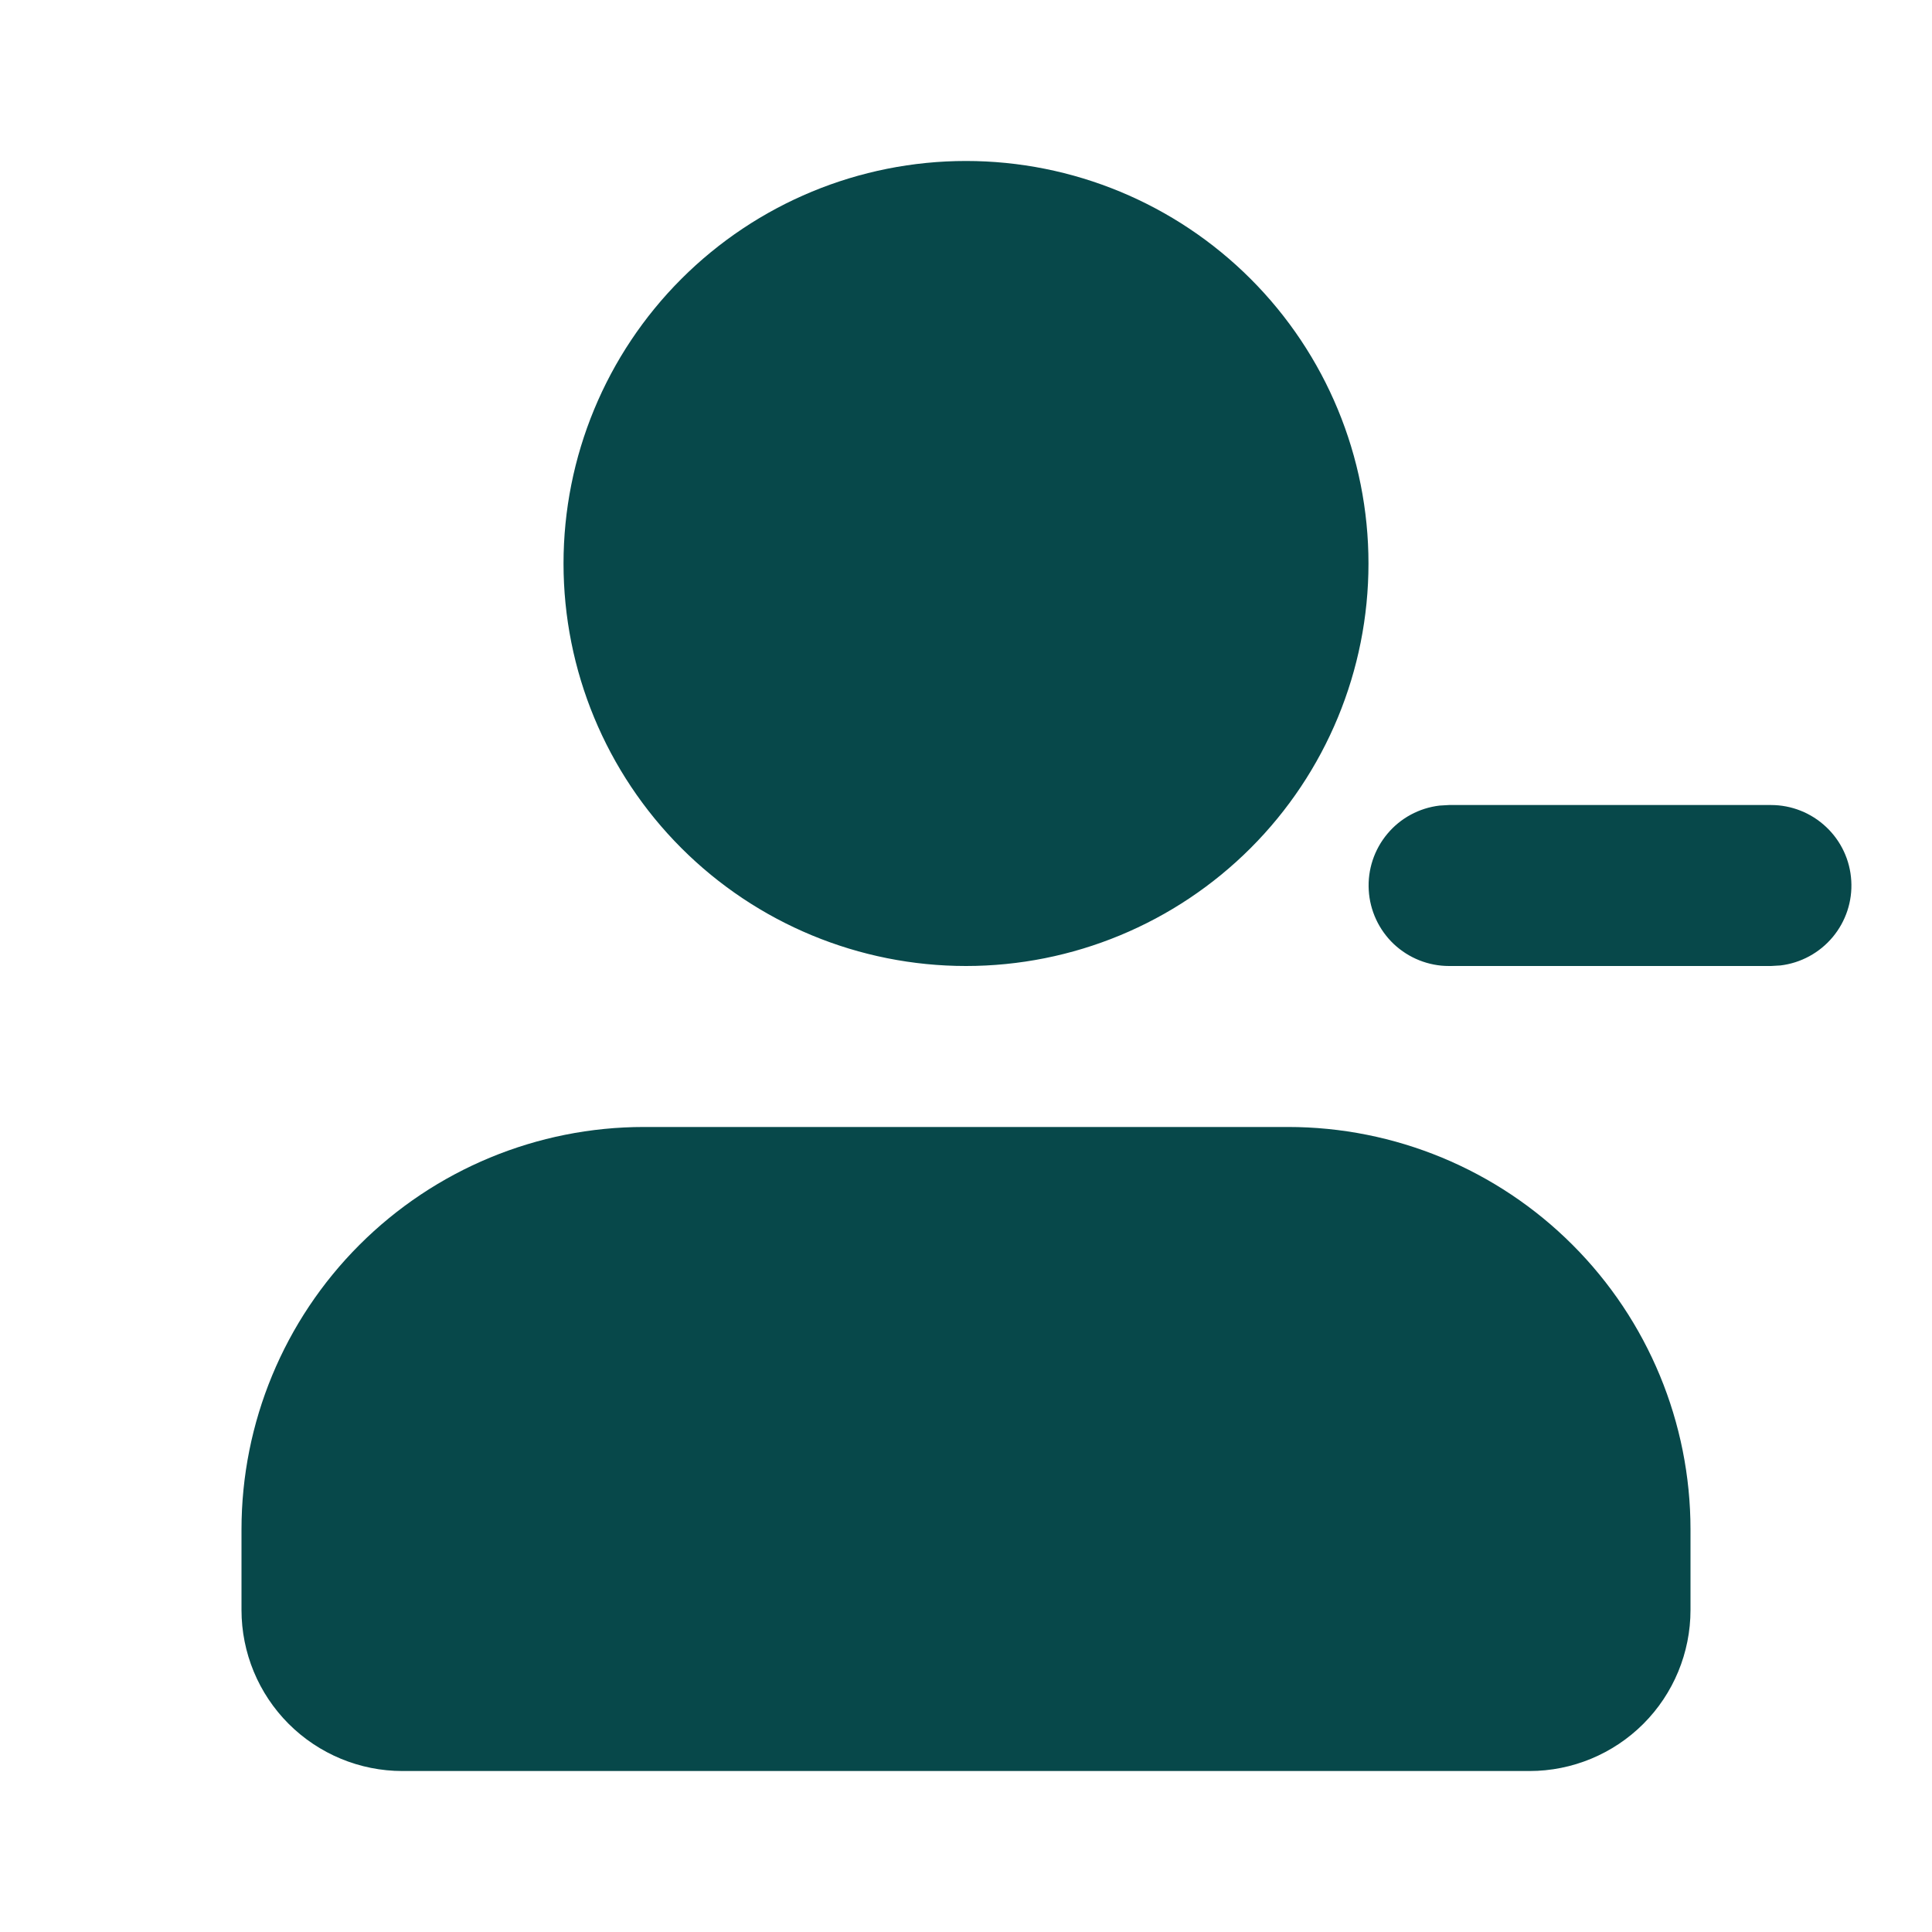 <svg width="28" height="28" viewBox="0 0 28 28" fill="none" xmlns="http://www.w3.org/2000/svg">
<path d="M18.667 16.333C20.214 16.333 21.698 16.948 22.791 18.042C23.885 19.136 24.5 20.619 24.5 22.167V23.333C24.5 23.952 24.254 24.546 23.817 24.983C23.379 25.421 22.785 25.667 22.167 25.667H5.833C5.214 25.667 4.621 25.421 4.183 24.983C3.746 24.546 3.5 23.952 3.5 23.333V22.167C3.5 20.619 4.115 19.136 5.209 18.042C6.303 16.948 7.786 16.333 9.333 16.333H18.667ZM14 2.333C15.547 2.333 17.031 2.948 18.125 4.042C19.219 5.136 19.833 6.619 19.833 8.167C19.833 9.714 19.219 11.197 18.125 12.291C17.031 13.385 15.547 14 14 14C12.453 14 10.969 13.385 9.875 12.291C8.781 11.197 8.167 9.714 8.167 8.167C8.167 6.619 8.781 5.136 9.875 4.042C10.969 2.948 12.453 2.333 14 2.333ZM25.667 11.667C25.964 11.667 26.25 11.781 26.466 11.985C26.683 12.189 26.813 12.468 26.83 12.765C26.848 13.062 26.751 13.354 26.56 13.582C26.369 13.81 26.098 13.957 25.803 13.992L25.667 14H21C20.703 14 20.417 13.886 20.2 13.682C19.984 13.477 19.854 13.198 19.837 12.902C19.819 12.605 19.916 12.312 20.107 12.084C20.297 11.856 20.568 11.71 20.863 11.675L21 11.667H25.667Z" fill="#07484A"/>
</svg>

